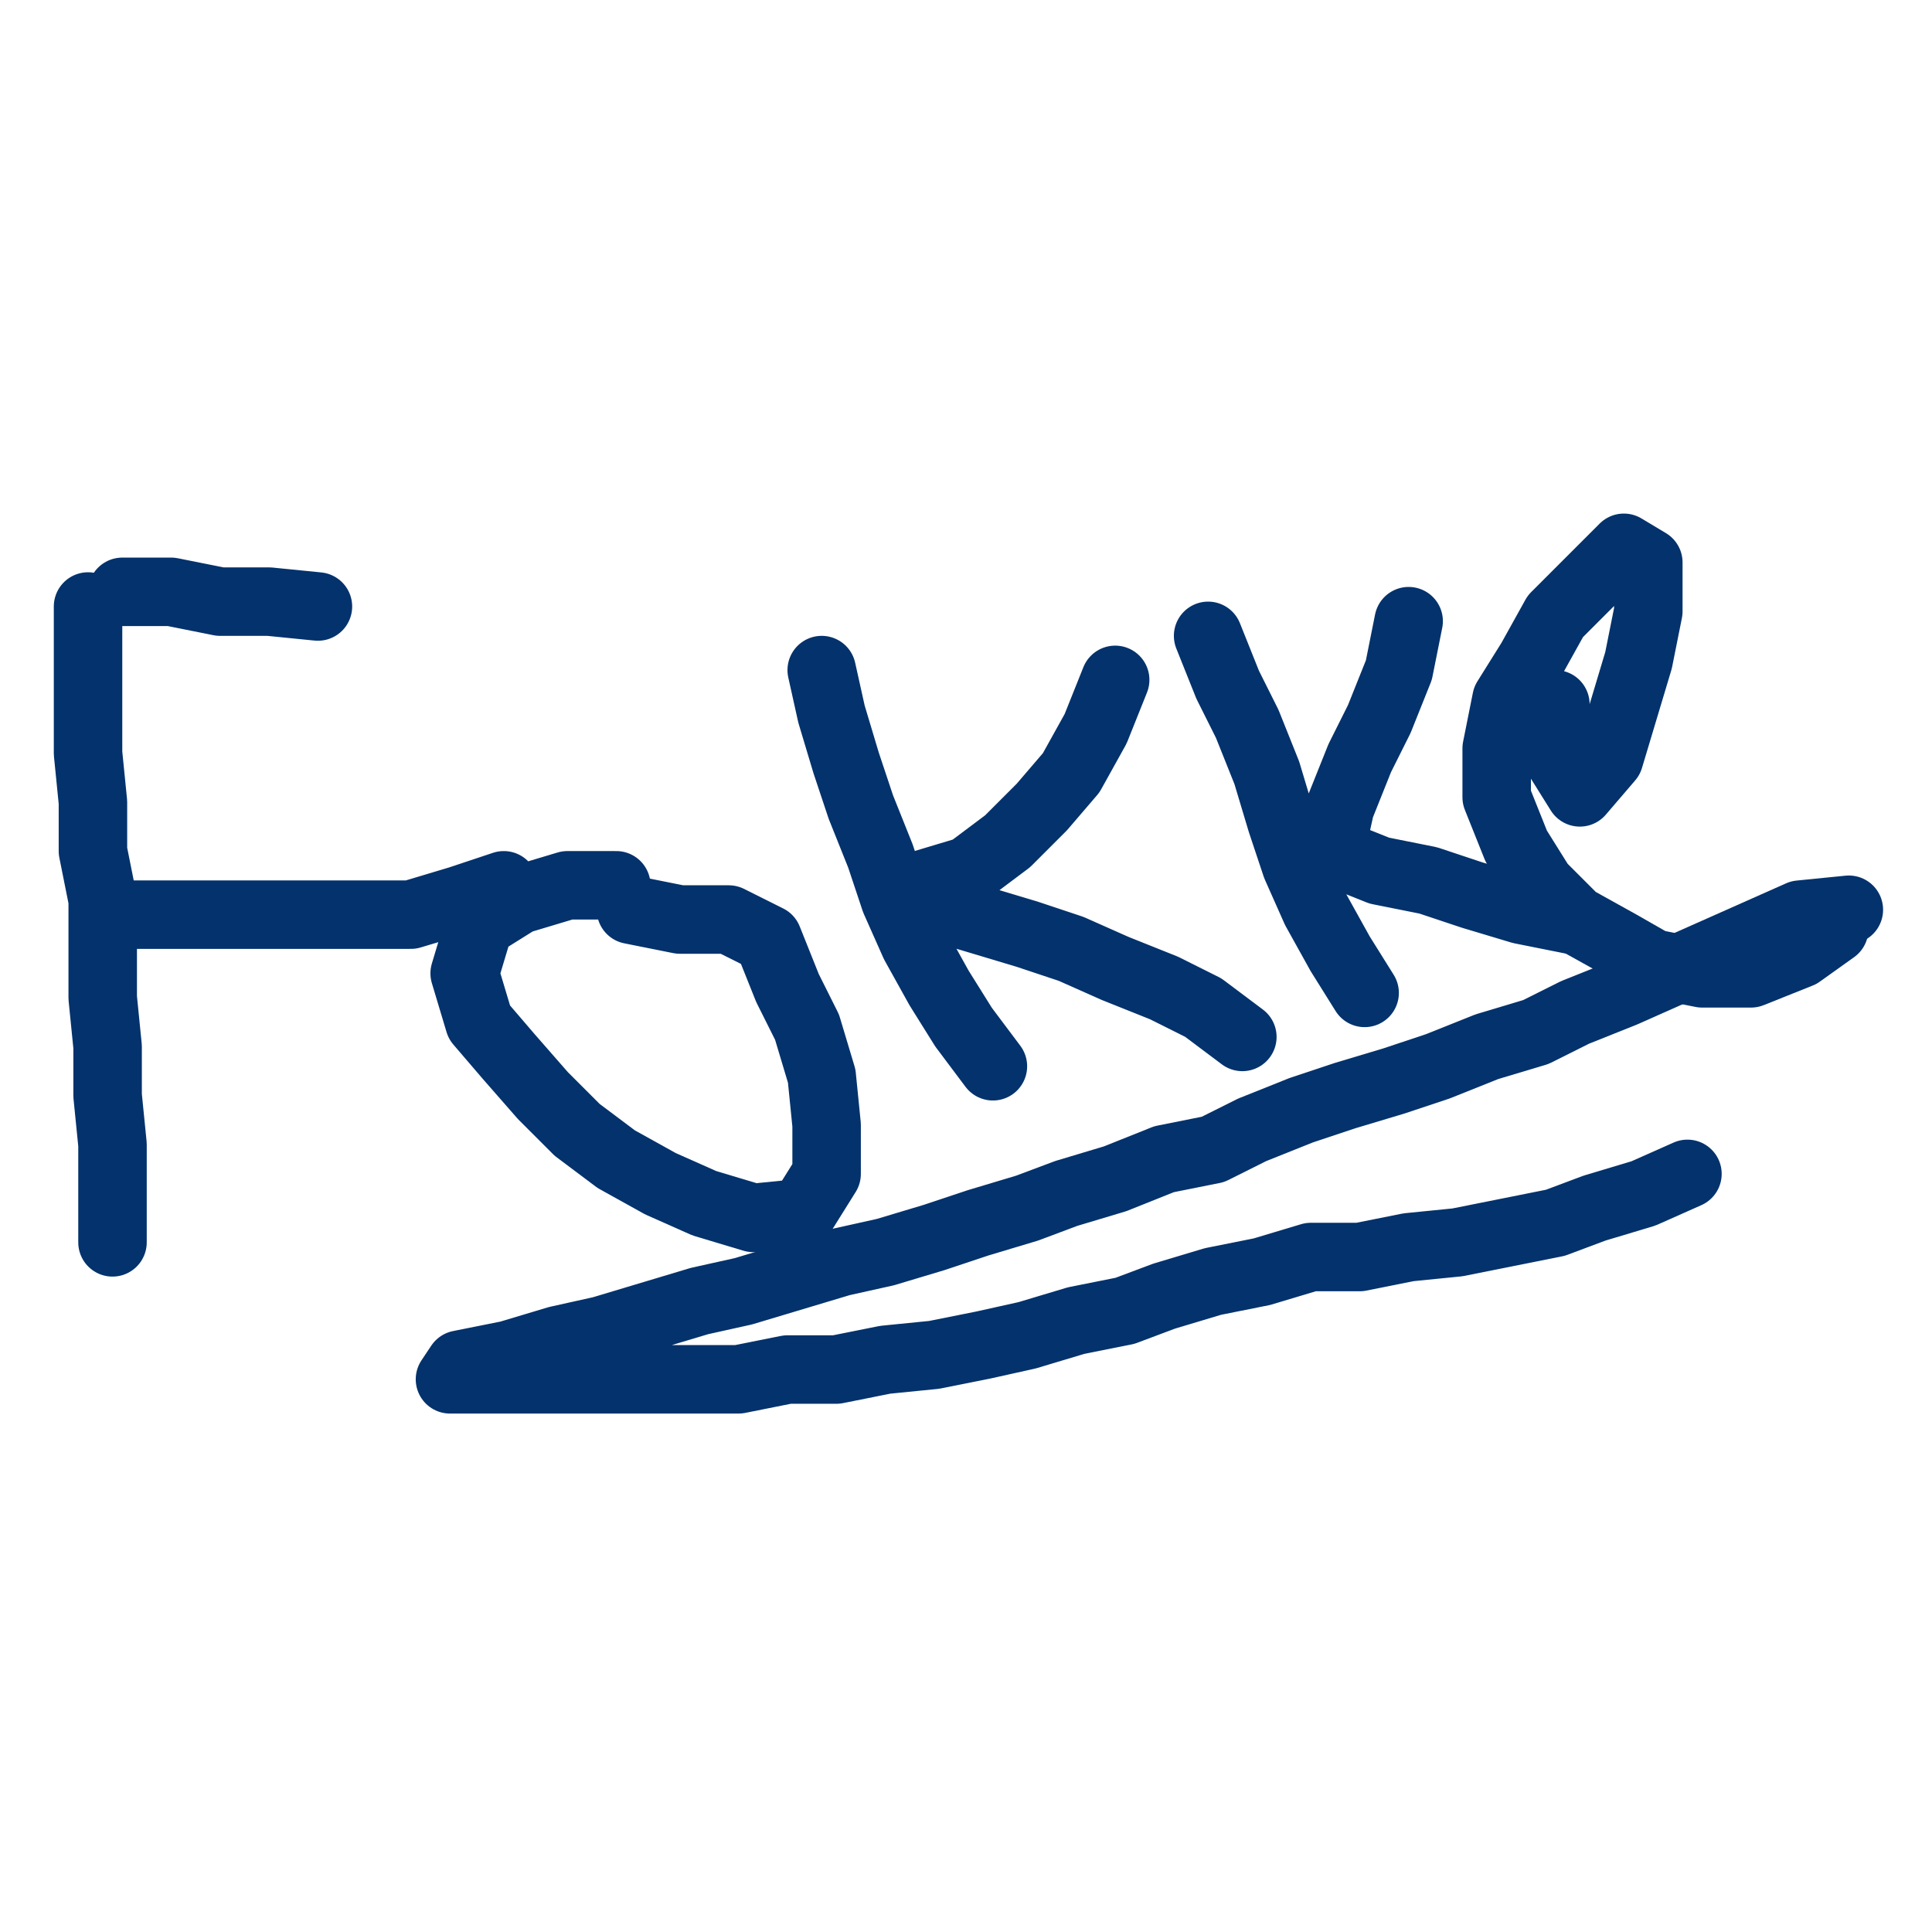 <svg width="800" height="800" viewBox="-0.198 -0.103 0.395 0.207" xmlns="http://www.w3.org/2000/svg"><g stroke-width=".014" stroke="#03326c" fill="none" stroke-linejoin="round" stroke-linecap="round"><path d="M-.18-.073v.03l.001.01v.01l.002.01v.02l.001.01v.01l.001.01v.02m.002-.133h.01l.01.002h.01l.01.001m-.041.063h.06l.01-.003.009-.003m.023 0h-.01l-.01.003-.008.005-.003.01.003.01.006.007.007.008.007.007.008.006.009.005.009.004.01.003.01-.001.005-.008v-.01L-.03.023l-.003-.01-.004-.008-.004-.01-.008-.004h-.01l-.01-.002M-.03-.06l.002.009.003.01.003.009.004.01.003.009.004.009.005.009.005.008.006.008M.03-.058l-.004.01-.005.009-.006.007-.007.007L0-.019l-.01.003.002.004.01.003.01.003.009.003.009.004.01.004.008.004.008.006M.049-.067l.004.01.004.008.004.01.003.01.003.009.004.009.005.009.005.008M.09-.07l-.002.01-.004.01-.004.008-.004.01-.002.009.01.004.01.002.009.003.01.003.01.002"/><path d="M.12-.053v.01l.005.008.006-.007.003-.01.003-.01.002-.01v-.01L.134-.085l-.007.007-.007.007-.005.009-.005.008-.002.01v.01l.004.01.005.008.007.007.009.005L.14 0l.01.002h.01l.01-.004.007-.005"/><path d="M.18-.011L.17-.01l-.009.004-.009.004-.009.004-.009.004-.01.004-.008.004-.01.003-.01.004-.009.003-.01.003L.068.03l-.01.004L.05.038.04.04.03.044.02.047.012.05l-.01.003-.009.003-.01.003-.009.002-.01.003-.01.003-.009.002-.01.003-.01.003-.009.002-.01.003-.01.002-.002.003h.059l.01-.002h.01l.01-.002.01-.001.01-.002.009-.002.01-.003.01-.002L.04.068.05.065.06.063.07.06h.01L.09.058.1.057.11.055.12.053.128.05l.01-.003.009-.004"/></g></svg>